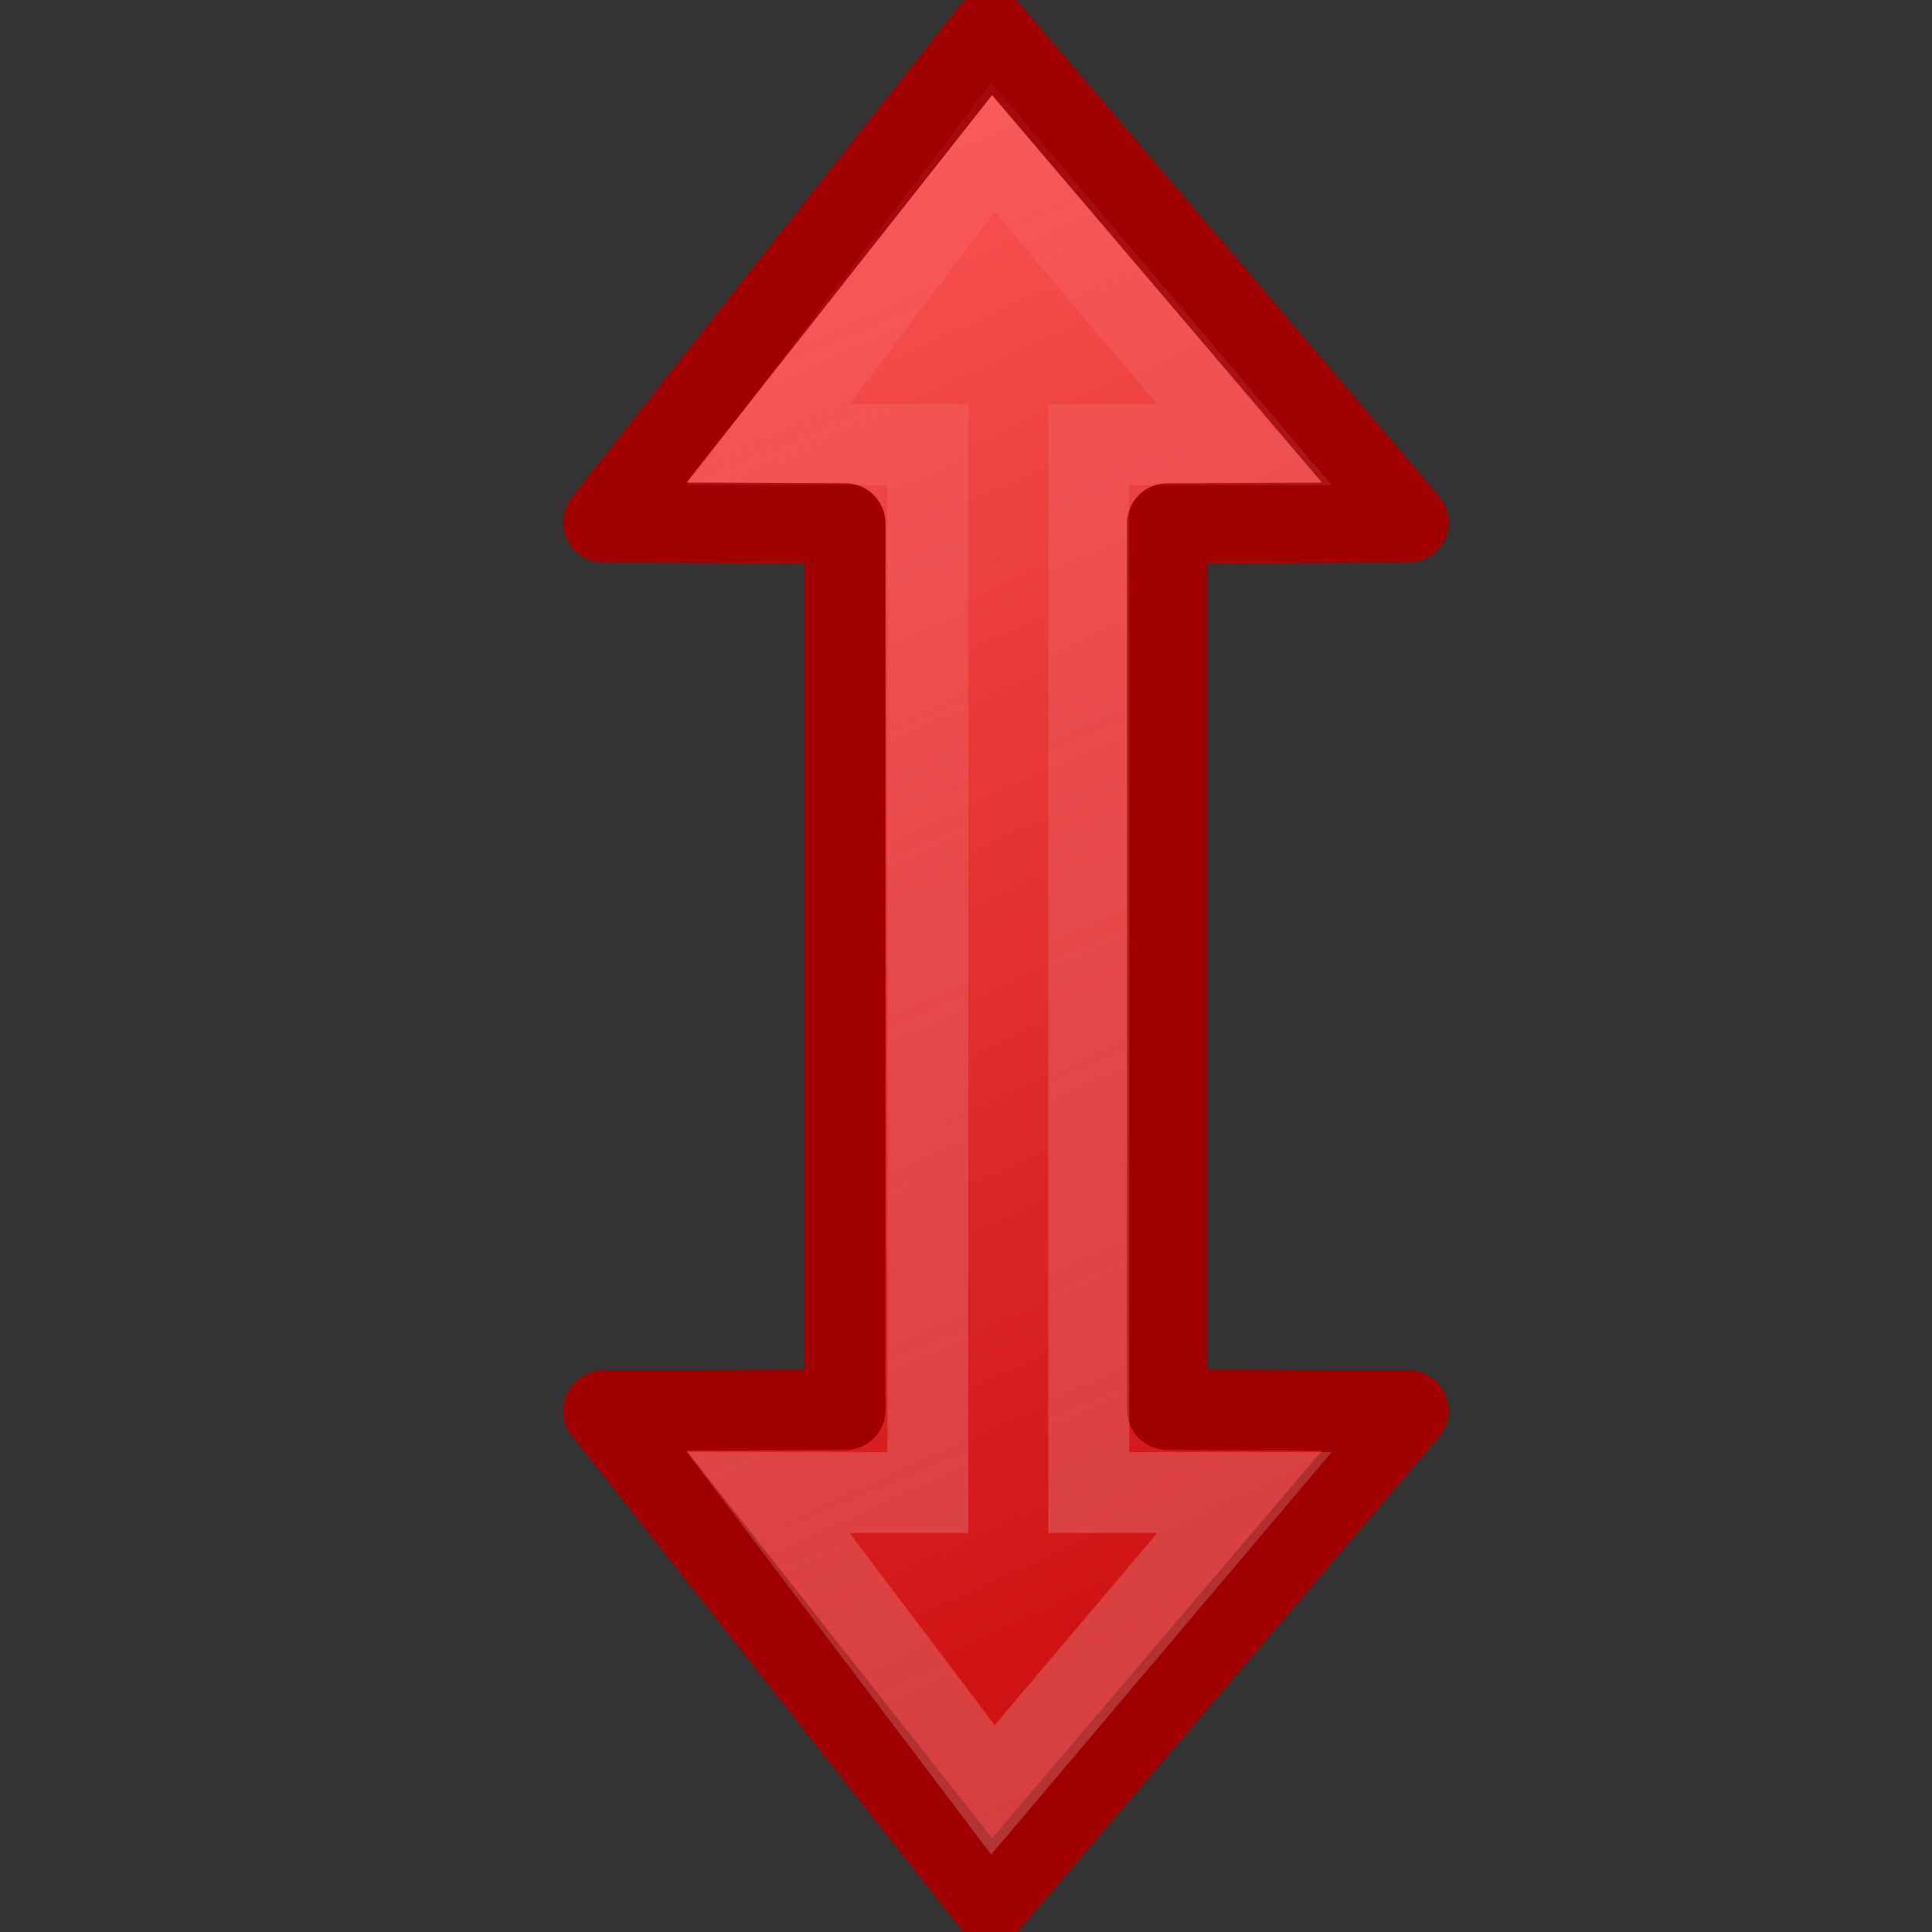 <?xml version="1.0" encoding="UTF-8" standalone="no"?>
<!-- Created with Inkscape (http://www.inkscape.org/) -->

<svg
   xmlns:svg="http://www.w3.org/2000/svg"
   xmlns="http://www.w3.org/2000/svg"
   xmlns:xlink="http://www.w3.org/1999/xlink"
   version="1.0"
   width="24"
   height="24"
   id="svg2">
  <rect width="100%" height="100%" fill="#333333" stroke="none"/>
  <defs
     id="defs4">
    <linearGradient
       id="linearGradient4168">
      <stop
         id="stop4170"
         style="stop-color:#ff5c5c;stop-opacity:1"
         offset="0" />
      <stop
         id="stop4172"
         style="stop-color:#c30000;stop-opacity:1"
         offset="1" />
    </linearGradient>
    <linearGradient
       id="linearGradient4873">
      <stop
         id="stop4875"
         style="stop-color:#ffffff;stop-opacity:1"
         offset="0" />
      <stop
         id="stop4877"
         style="stop-color:#ffffff;stop-opacity:0"
         offset="1" />
    </linearGradient>
    <linearGradient
       x1="25.016"
       y1="16"
       x2="1.016"
       y2="5"
       id="linearGradient3635"
       xlink:href="#linearGradient4168"
       gradientUnits="userSpaceOnUse"
       gradientTransform="matrix(0,-1,1,0,8e-7,25.016)" />
    <linearGradient
       x1="-3.588"
       y1="-55.642"
       x2="36.222"
       y2="37.868"
       id="linearGradient3639"
       xlink:href="#linearGradient4873"
       gradientUnits="userSpaceOnUse"
       gradientTransform="matrix(-0.345,-0.345,0.338,-0.338,20.297,24.907)" />
  </defs>
  <g
     id="layer1">
    <g
       transform="matrix(-1,0,0,1,24,0)"
       id="g3369">
      <path
         d="m 9.5,6.504 -3,-0.014 c 0,0 5.191,-6.097 5.191,-6.097 L 16.5,6.49 l -3,0.013 0,11.01 3,0.013 -4.809,6.097 c 0,0 -5.191,-6.097 -5.191,-6.097 l 3,-0.014 0,-11.008 z"
         id="path2849"
         style="fill:url(#linearGradient3635);fill-opacity:1;stroke:#a00000;stroke-width:1;stroke-linecap:butt;stroke-linejoin:round;stroke-miterlimit:4;stroke-opacity:1;stroke-dasharray:none" />
      <path
         d="m 10.475,5.524 -1.934,0 c 0,0 3.124,-3.693 3.124,-3.693 l 2.792,3.693 -1.983,0 0,13.017 1.983,0 -2.792,3.693 c 0,0 -3.124,-3.693 -3.124,-3.693 l 1.934,0 0,-13.017 z"
         id="path2851"
         style="opacity:0.4;fill:none;stroke:url(#linearGradient3639);stroke-width:1.005;stroke-linecap:butt;stroke-linejoin:miter;stroke-miterlimit:4;stroke-opacity:1;stroke-dasharray:none" />
    </g>
  </g>
</svg>
